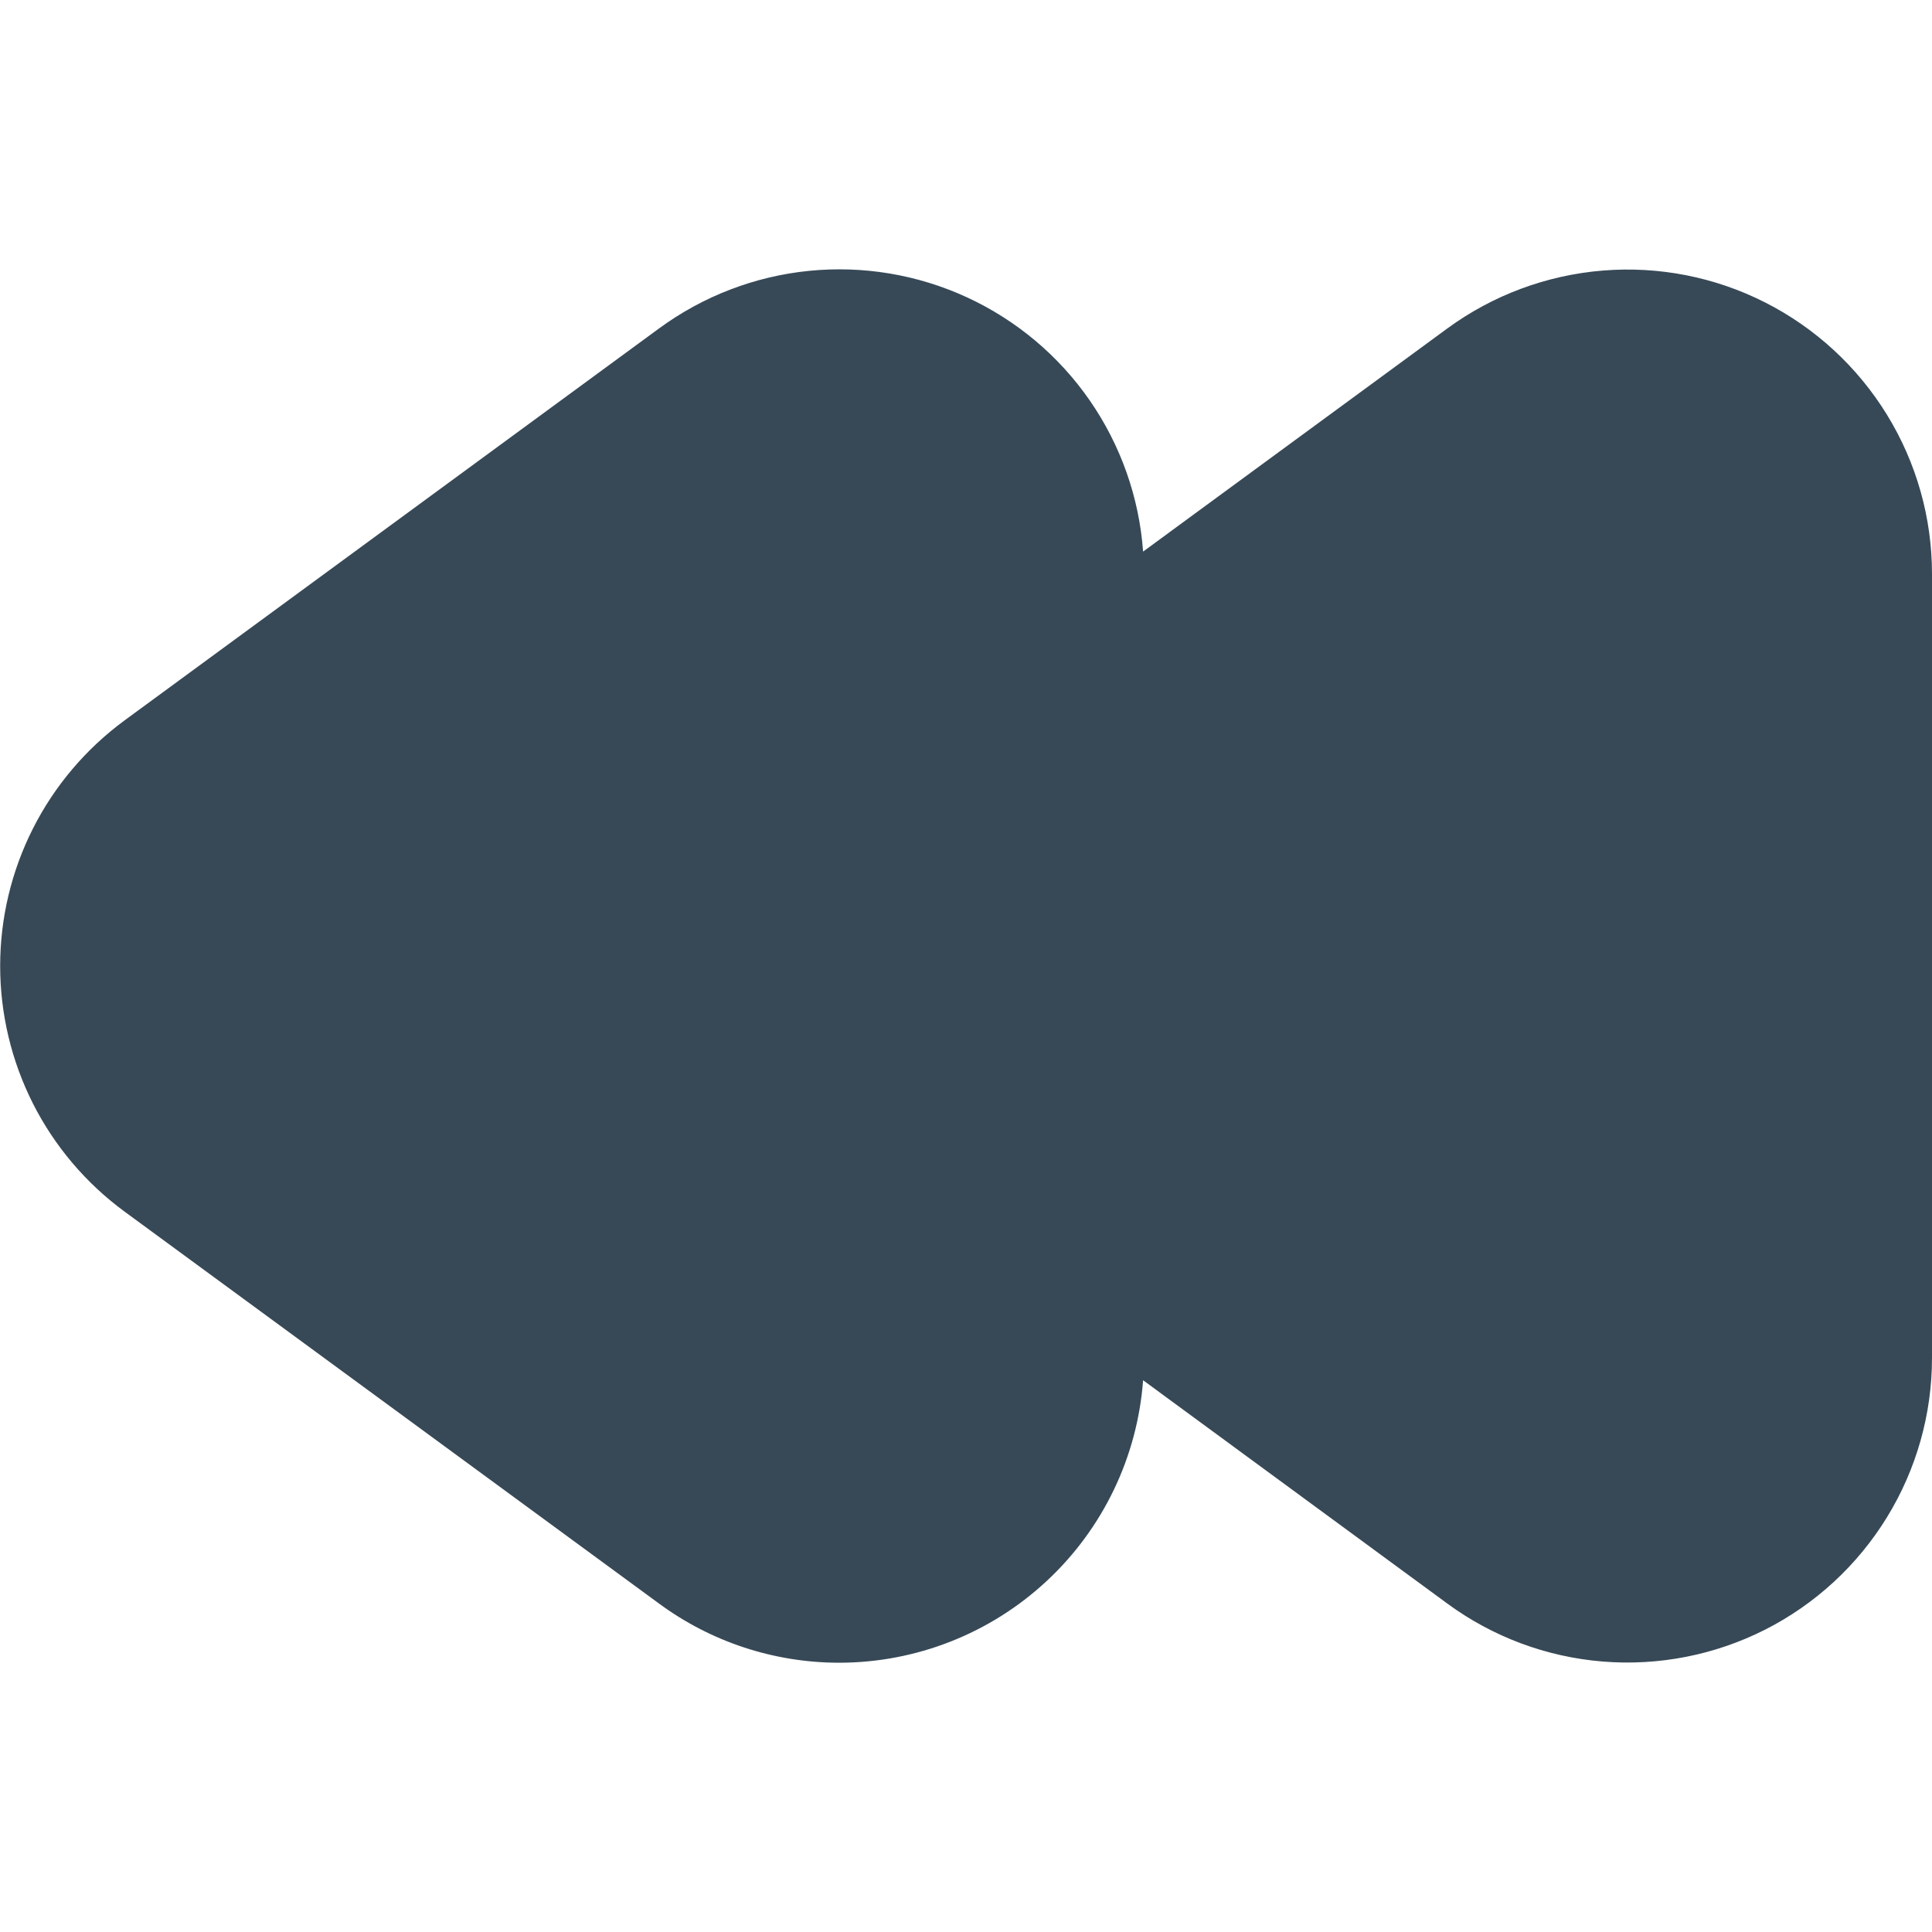 <svg width="24" height="24" viewBox="0 0 24 24" fill="none" xmlns="http://www.w3.org/2000/svg">
<g clip-path="url(#clip0_1178_20086)">
<path d="M10.42 20.655C9.617 20.654 8.834 20.397 8.187 19.92L1.546 15.05C1.068 14.699 0.678 14.239 0.41 13.71C0.142 13.18 0.002 12.594 0.002 12C0.002 11.406 0.142 10.821 0.41 10.291C0.678 9.761 1.068 9.302 1.546 8.95L8.187 4.08C8.732 3.68 9.374 3.433 10.046 3.365C10.719 3.297 11.397 3.41 12.011 3.693C12.625 3.976 13.152 4.418 13.537 4.974C13.922 5.53 14.151 6.178 14.2 6.852L17.982 4.078C18.546 3.666 19.213 3.418 19.91 3.361C20.606 3.304 21.304 3.441 21.927 3.757C22.55 4.073 23.074 4.556 23.44 5.151C23.806 5.746 24 6.431 24 7.129V16.869C24 17.568 23.806 18.254 23.44 18.849C23.074 19.445 22.55 19.928 21.927 20.244C21.303 20.56 20.604 20.697 19.907 20.64C19.21 20.583 18.543 20.334 17.979 19.92L14.2 17.146C14.129 18.1 13.701 18.991 13 19.642C12.3 20.293 11.379 20.655 10.423 20.655H10.42Z" fill="#374957"/>
</g>
<defs>
<clipPath id="clip0_1178_20086">
<rect width="24" height="24" fill="white"/>
</clipPath>
</defs>
</svg>
